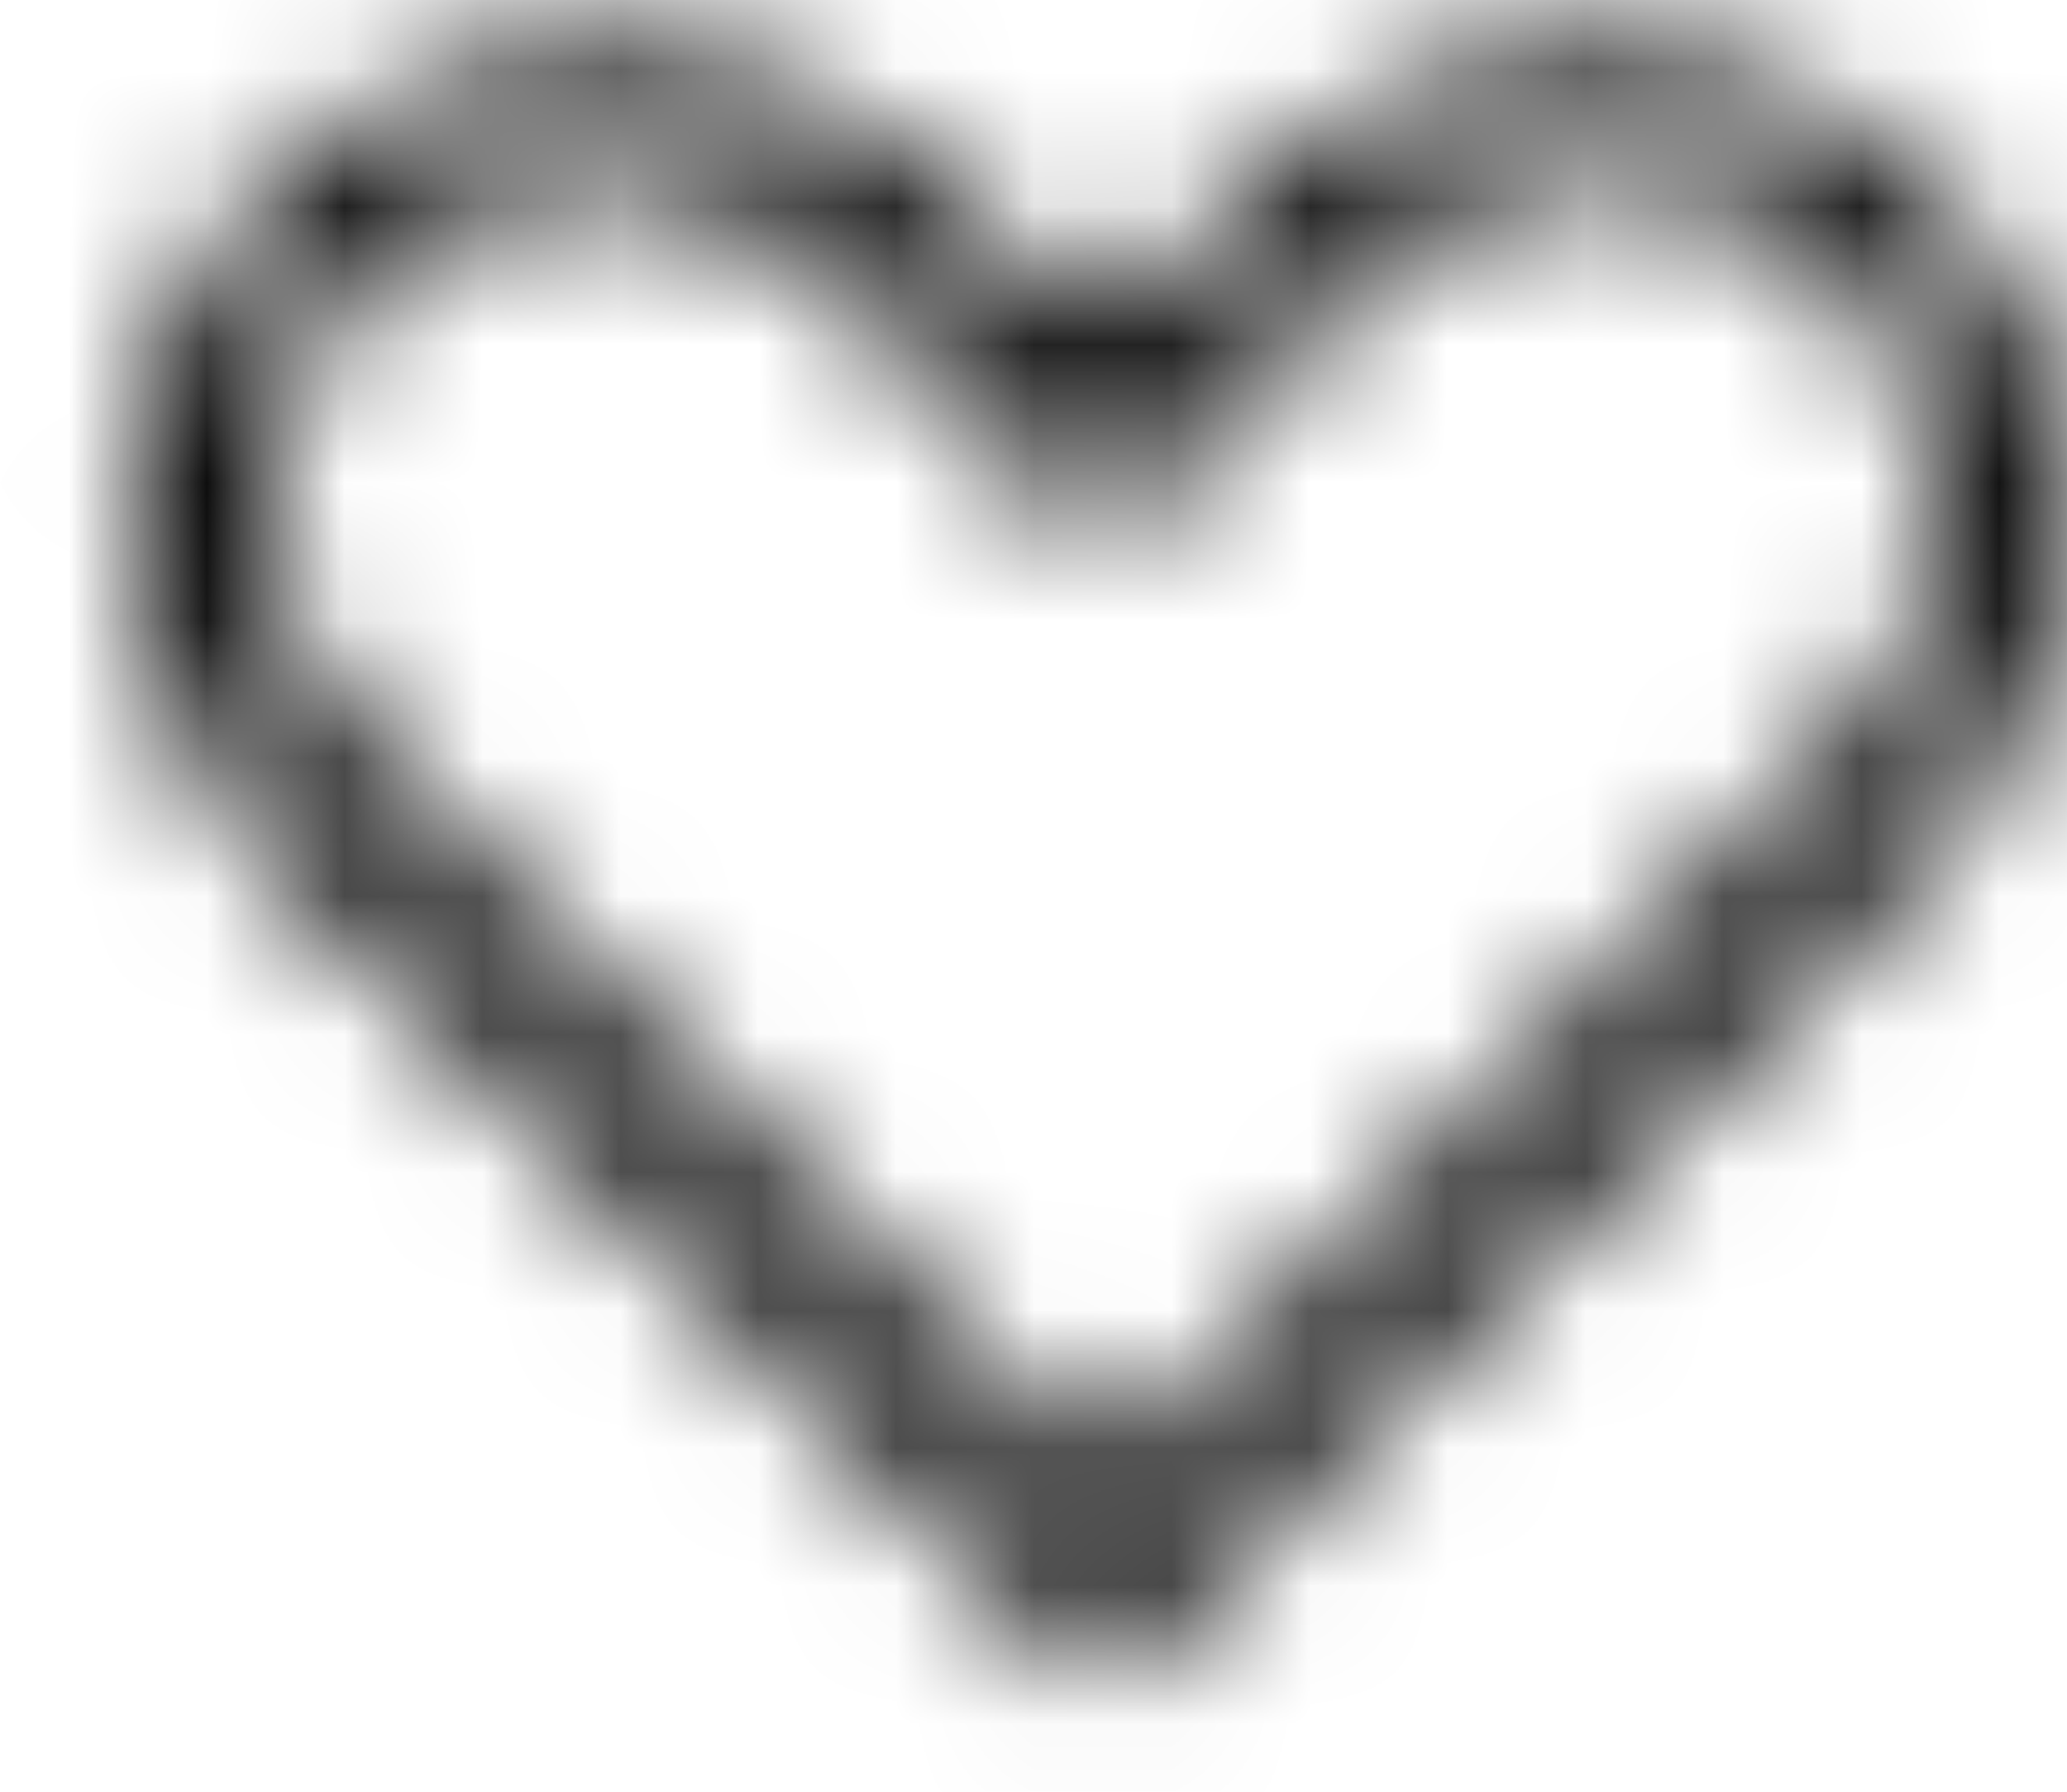 <?xml version="1.0" encoding="UTF-8"?>
<svg width="15px" height="13px" viewBox="0 0 15 13" version="1.1" xmlns="http://www.w3.org/2000/svg" xmlns:xlink="http://www.w3.org/1999/xlink">
    <!-- Generator: Sketch 58 (84663) - https://sketch.com -->
    <title>Icons/Share</title>
    <desc>Created with Sketch.</desc>
    <defs>
        <path d="M12,18.22 L5.92,12.16 C4.621,10.814 4.639,8.675 5.962,7.352 C7.285,6.029 9.424,6.011 10.77,7.31 L12,8.52 L13.2,7.31 C14.546,6.011 16.685,6.029 18.008,7.352 C19.331,8.675 19.349,10.814 18.05,12.16 L12,18.22 Z M8.35,7.31 C7.707,7.3 7.088,7.549 6.63,8 C5.691,8.95 5.691,10.48 6.63,11.43 L12,16.81 L17.35,11.45 C17.966,10.834 18.207,9.935 17.981,9.094 C17.756,8.252 17.098,7.594 16.256,7.369 C15.415,7.143 14.516,7.384 13.9,8 L12,9.94 L10.07,8 C9.612,7.55 8.992,7.302 8.35,7.31 Z" id="path-1"></path>
    </defs>
    <g id="Page-1" stroke="none" stroke-width="1" fill="none" fill-rule="evenodd">
        <g id="Desktop_News-Copy" transform="translate(-982, -1132)">
            <g id="Icons/Heart" transform="translate(978, 1126)">
                <mask id="mask-2" fill="white">
                    <use xlink:href="#path-1"></use>
                </mask>
                <g fill-rule="nonzero"></g>
                <g id="Colors/7" mask="url(#mask-2)" fill="#000000" fill-rule="evenodd">
                    <rect id="Rectangle" x="0" y="0" width="24" height="24"></rect>
                </g>
            </g>
        </g>
    </g>
</svg>